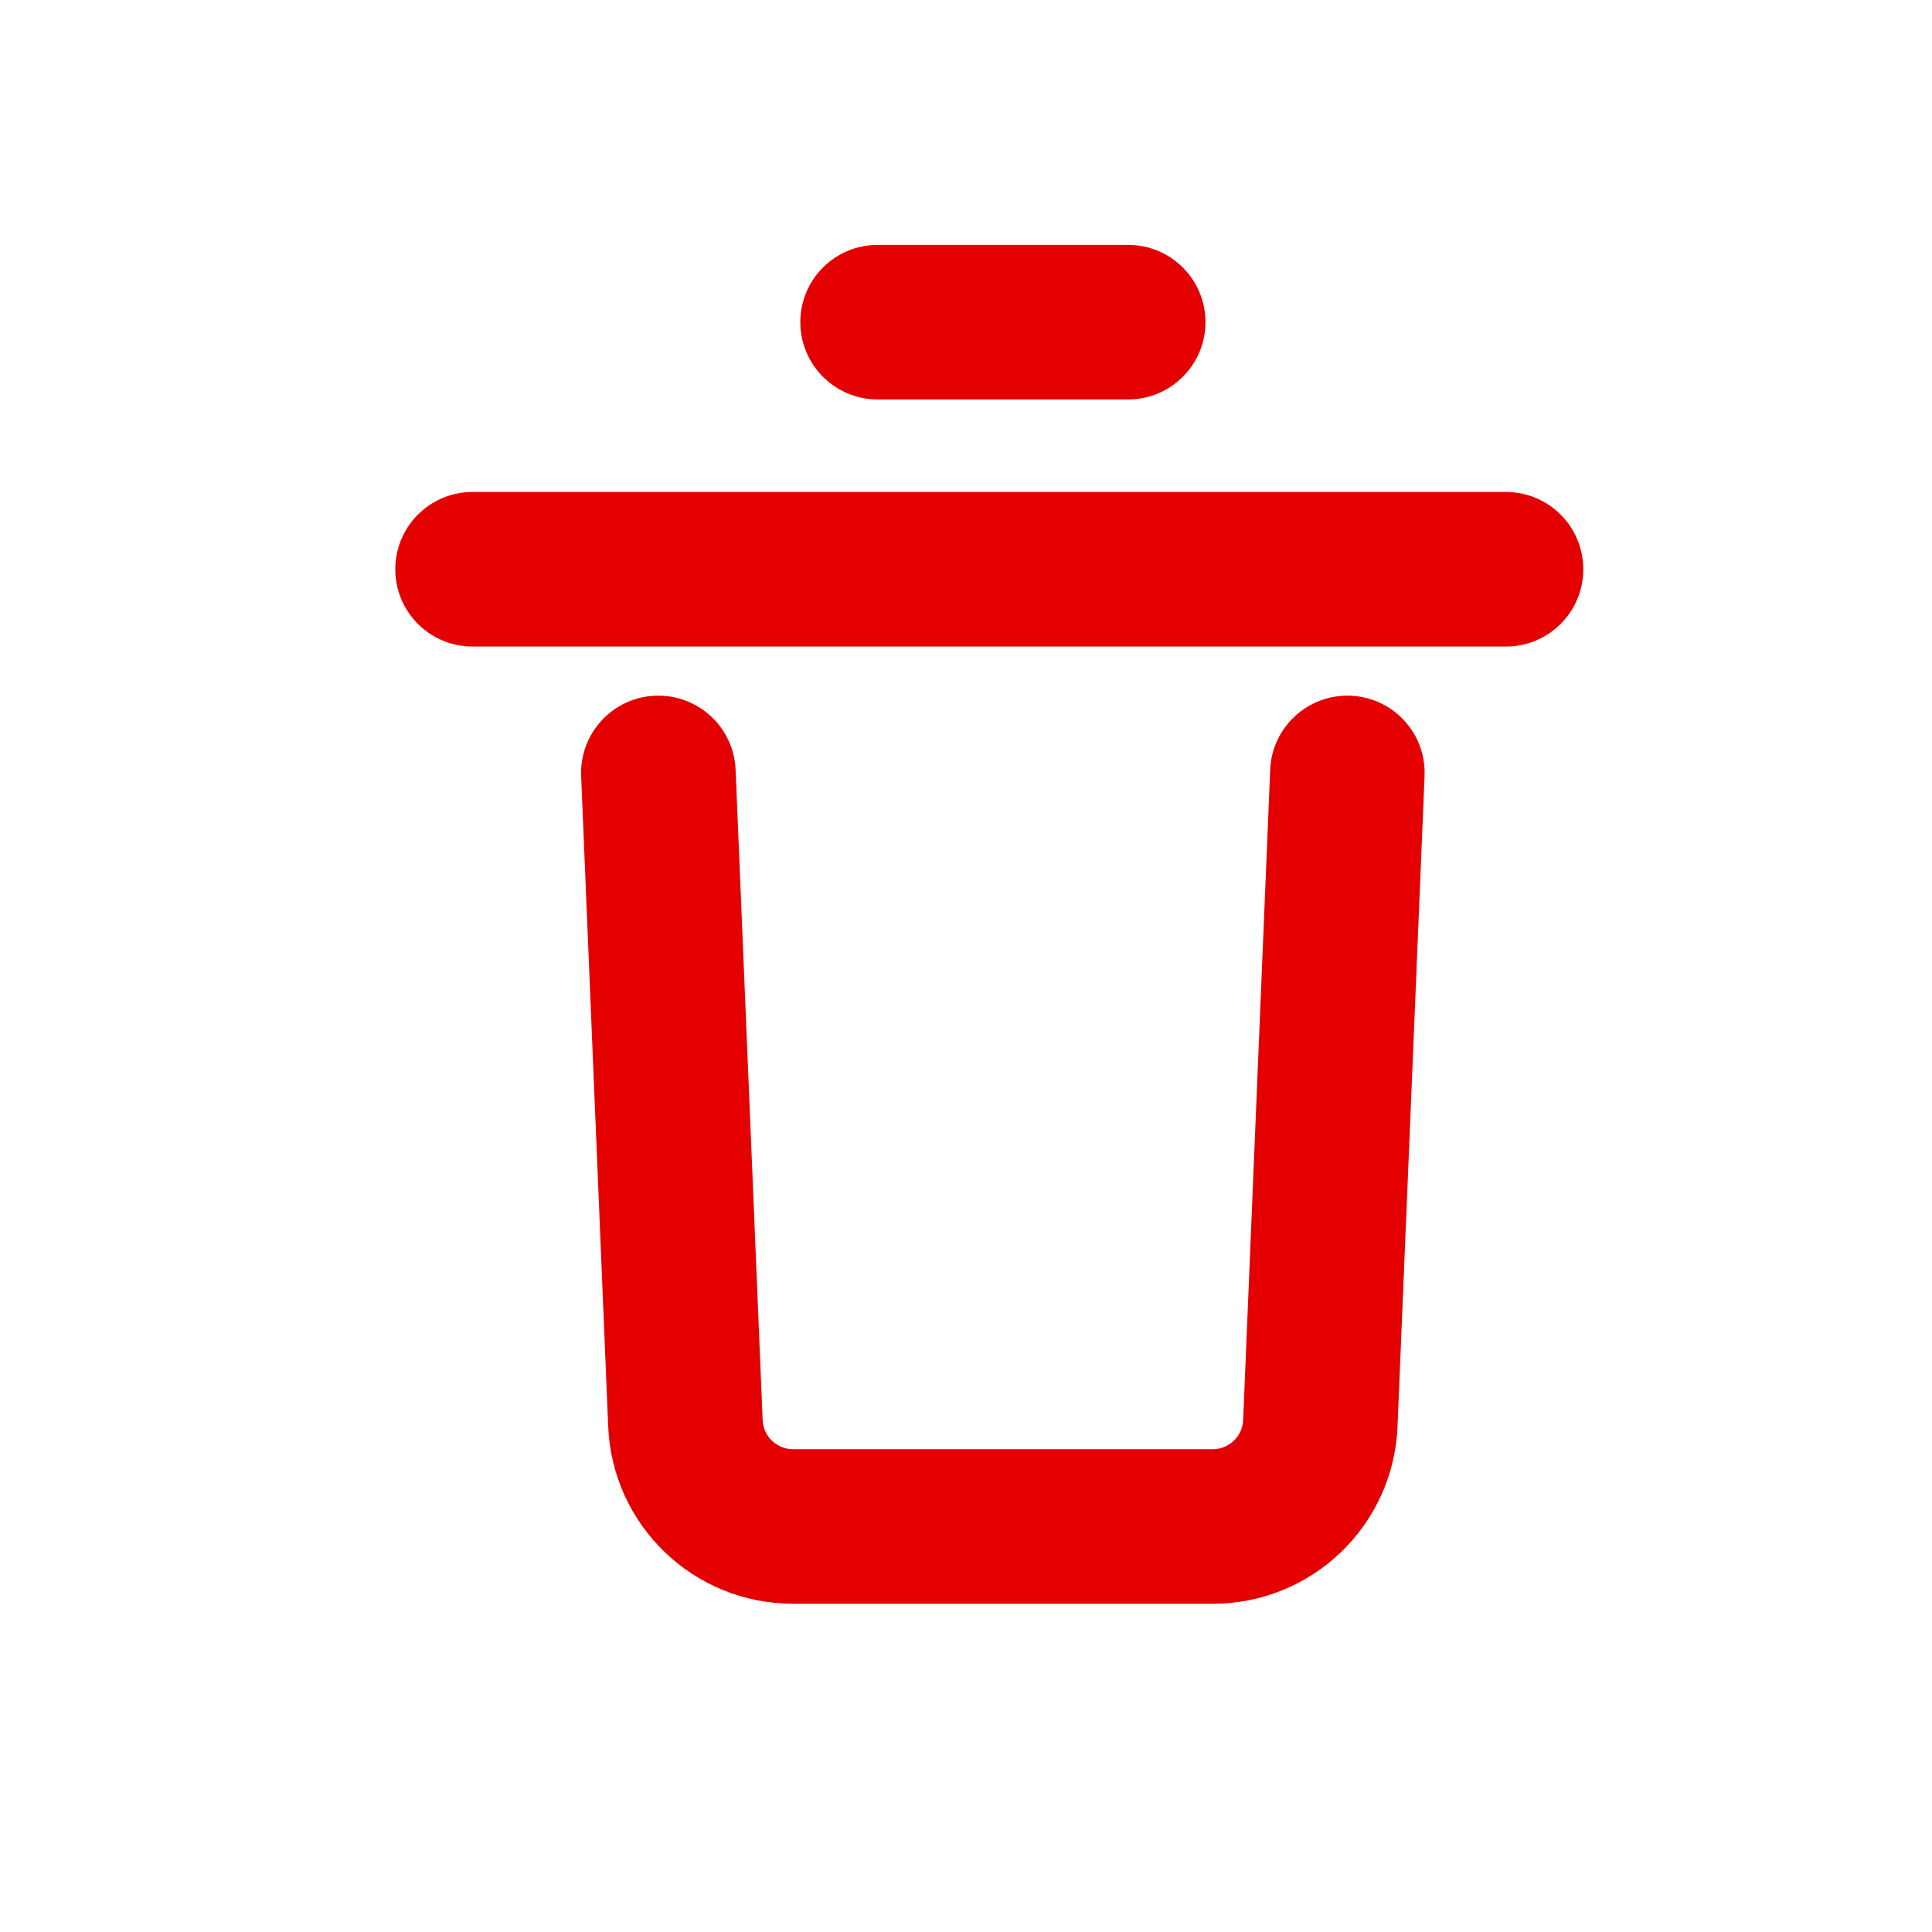 <svg width="20" height="20" viewBox="0 0 20 20" fill="none" xmlns="http://www.w3.org/2000/svg">
<path fill-rule="evenodd" clip-rule="evenodd" d="M8.285 3.335C8.285 2.893 8.643 2.535 9.085 2.535H11.679C12.12 2.535 12.479 2.893 12.479 3.335C12.479 3.776 12.12 4.135 11.679 4.135H9.085C8.643 4.135 8.285 3.776 8.285 3.335ZM6.782 7.202C7.224 7.184 7.596 7.527 7.615 7.968L7.895 14.701C7.902 14.869 8.04 15.002 8.209 15.002H10.382H12.555C12.723 15.002 12.862 14.869 12.869 14.701L13.149 7.968C13.167 7.527 13.54 7.184 13.981 7.202C14.423 7.22 14.766 7.593 14.747 8.035L14.467 14.767C14.425 15.793 13.581 16.602 12.555 16.602H10.382H8.209C7.182 16.602 6.339 15.793 6.296 14.767L6.016 8.035C5.998 7.593 6.341 7.22 6.782 7.202ZM4.892 5.093C4.45 5.093 4.092 5.451 4.092 5.893C4.092 6.335 4.45 6.693 4.892 6.693H15.59C16.032 6.693 16.39 6.335 16.39 5.893C16.39 5.451 16.032 5.093 15.59 5.093H4.892Z" fill="#E40000"/>
</svg>
